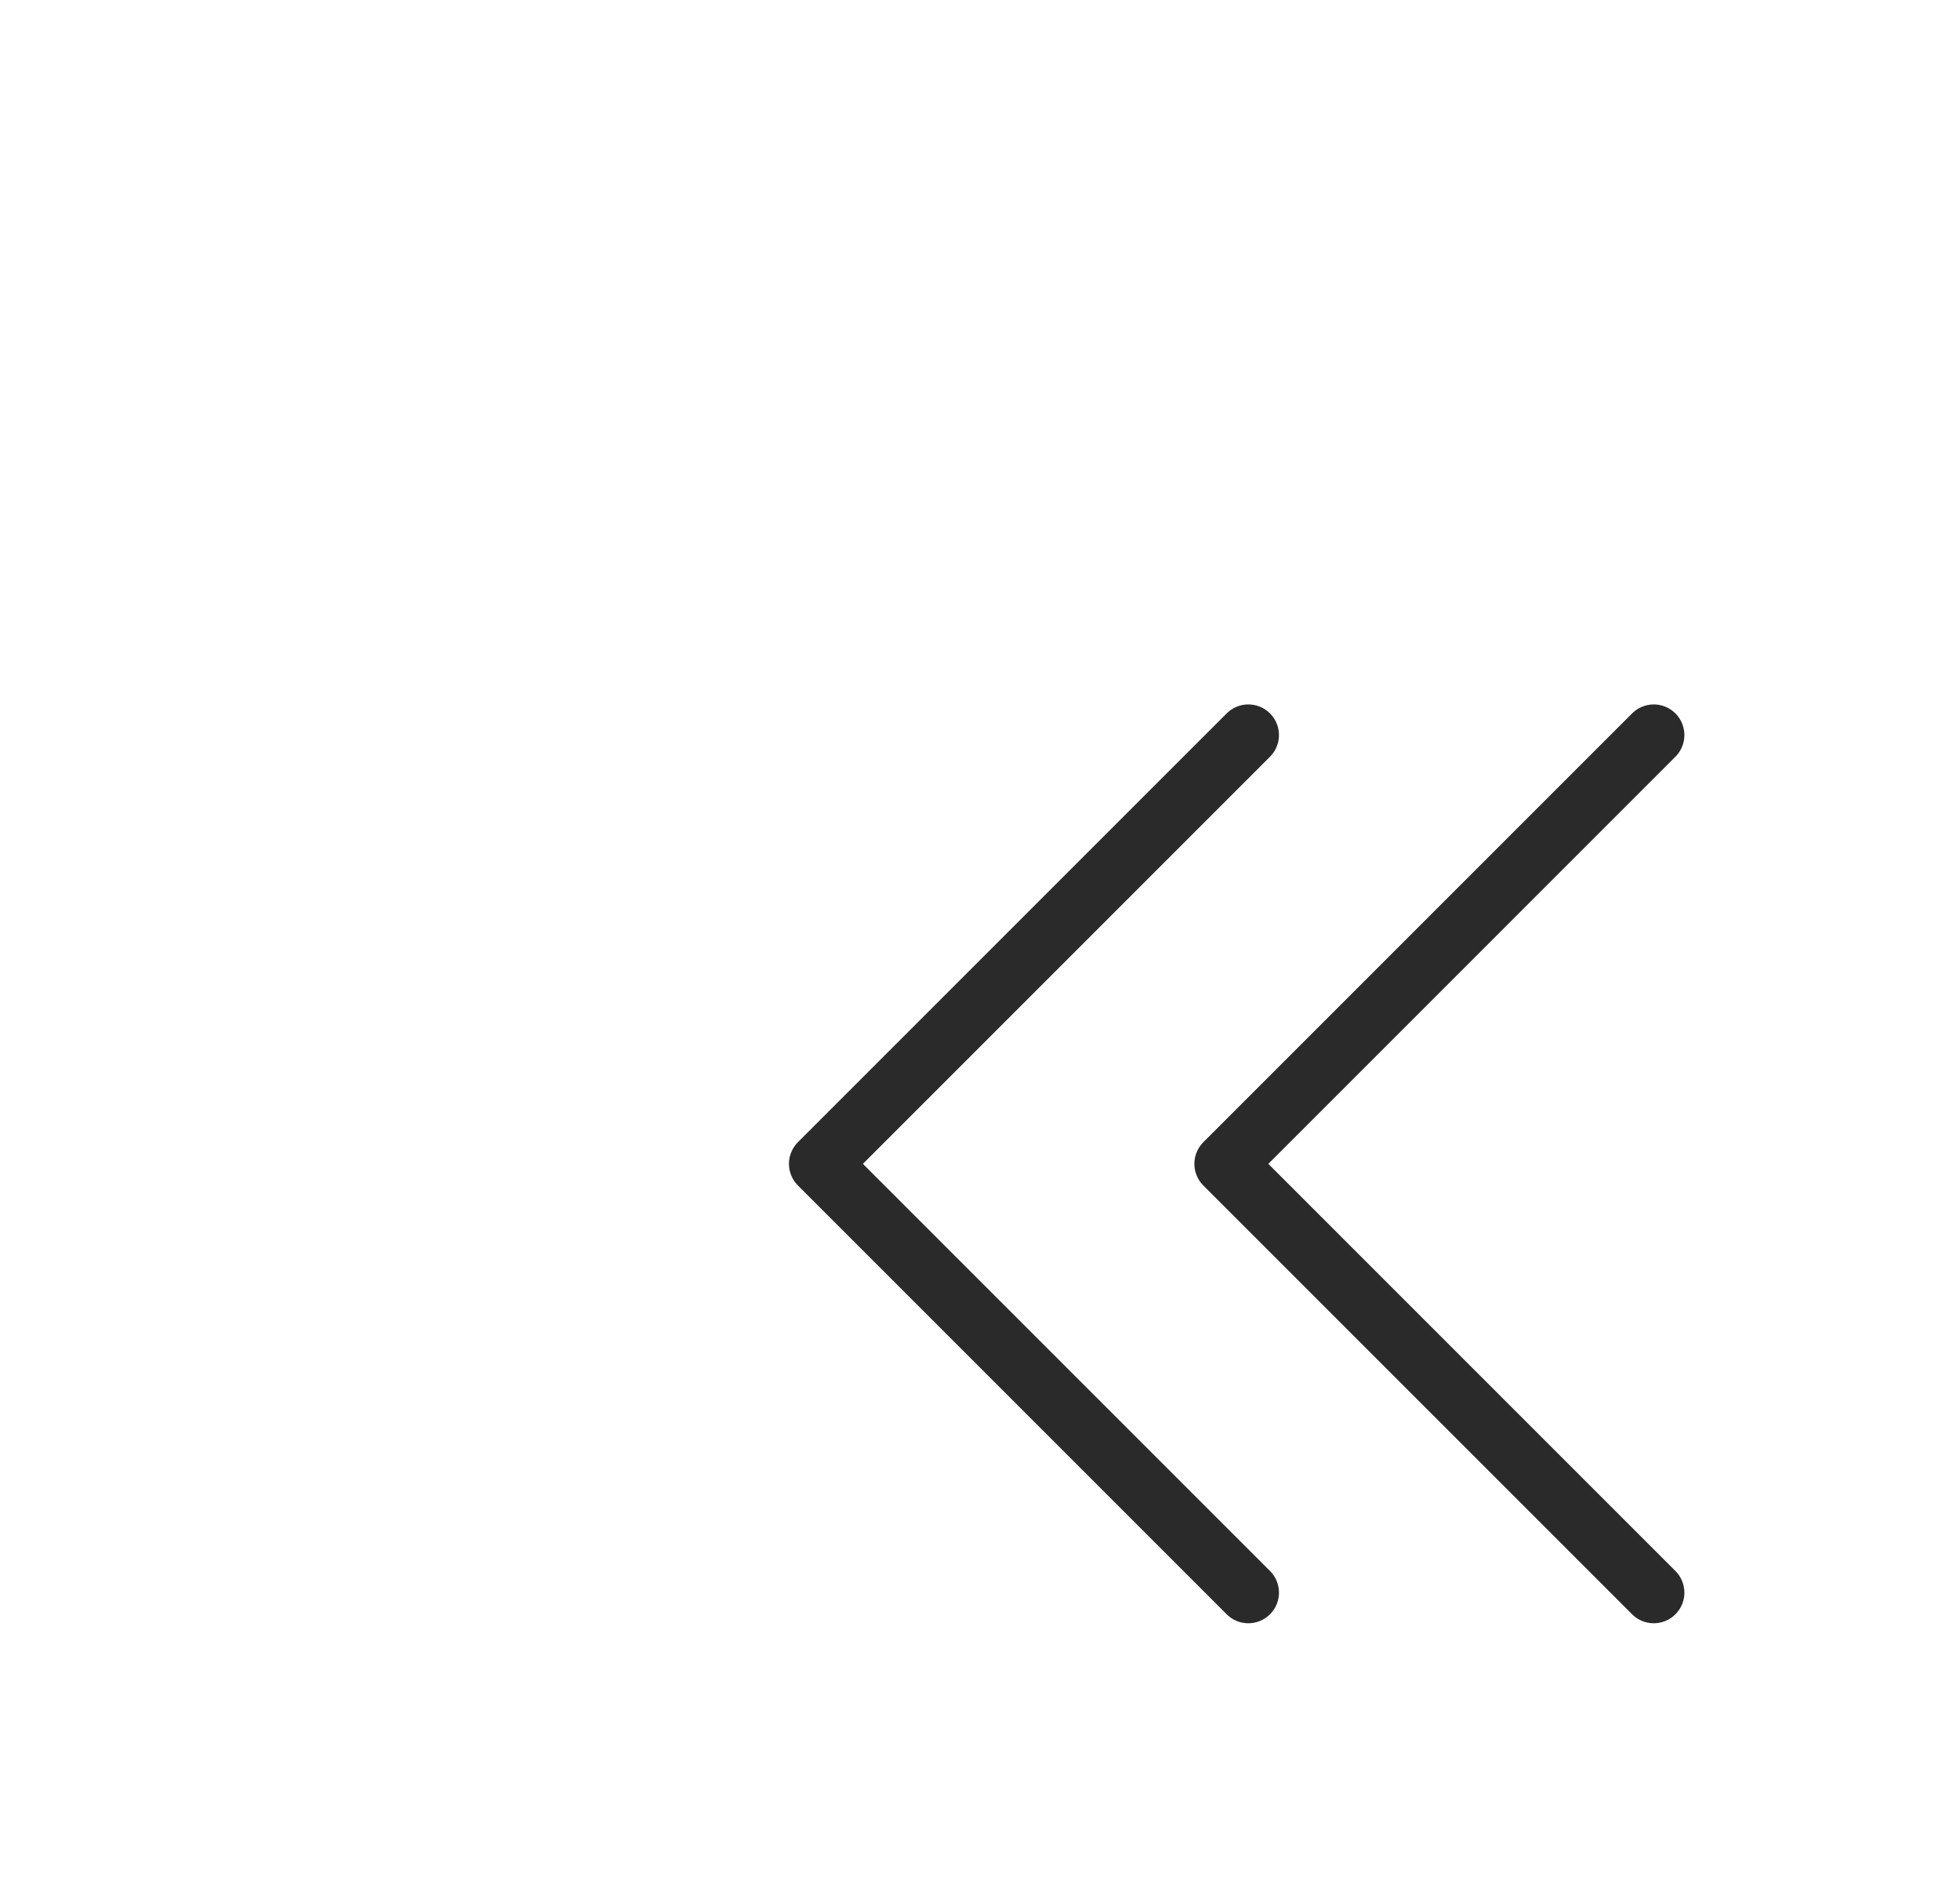 <svg width="32" height="31" viewBox="0 0 32 31" fill="none" xmlns="http://www.w3.org/2000/svg">
<g filter="url(#filter0_d_419_3822)">
<path d="M27 8L20 15L27 22" stroke="#2A2A2A" stroke-linecap="round" stroke-linejoin="round"/>
<path d="M20.381 8L13.381 15L20.381 22" stroke="#2A2A2A" stroke-linecap="round" stroke-linejoin="round"/>
</g>
<defs>
<filter id="filter0_d_419_3822" x="8.881" y="7.5" width="22.619" height="23" filterUnits="userSpaceOnUse" color-interpolation-filters="sRGB">
<feFlood flood-opacity="0" result="BackgroundImageFix"/>
<feColorMatrix in="SourceAlpha" type="matrix" values="0 0 0 0 0 0 0 0 0 0 0 0 0 0 0 0 0 0 127 0" result="hardAlpha"/>
<feOffset dy="4"/>
<feGaussianBlur stdDeviation="2"/>
<feComposite in2="hardAlpha" operator="out"/>
<feColorMatrix type="matrix" values="0 0 0 0 0 0 0 0 0 0 0 0 0 0 0 0 0 0 0.25 0"/>
<feBlend mode="normal" in2="BackgroundImageFix" result="effect1_dropShadow_419_3822"/>
<feBlend mode="normal" in="SourceGraphic" in2="effect1_dropShadow_419_3822" result="shape"/>
</filter>
</defs>
</svg>
